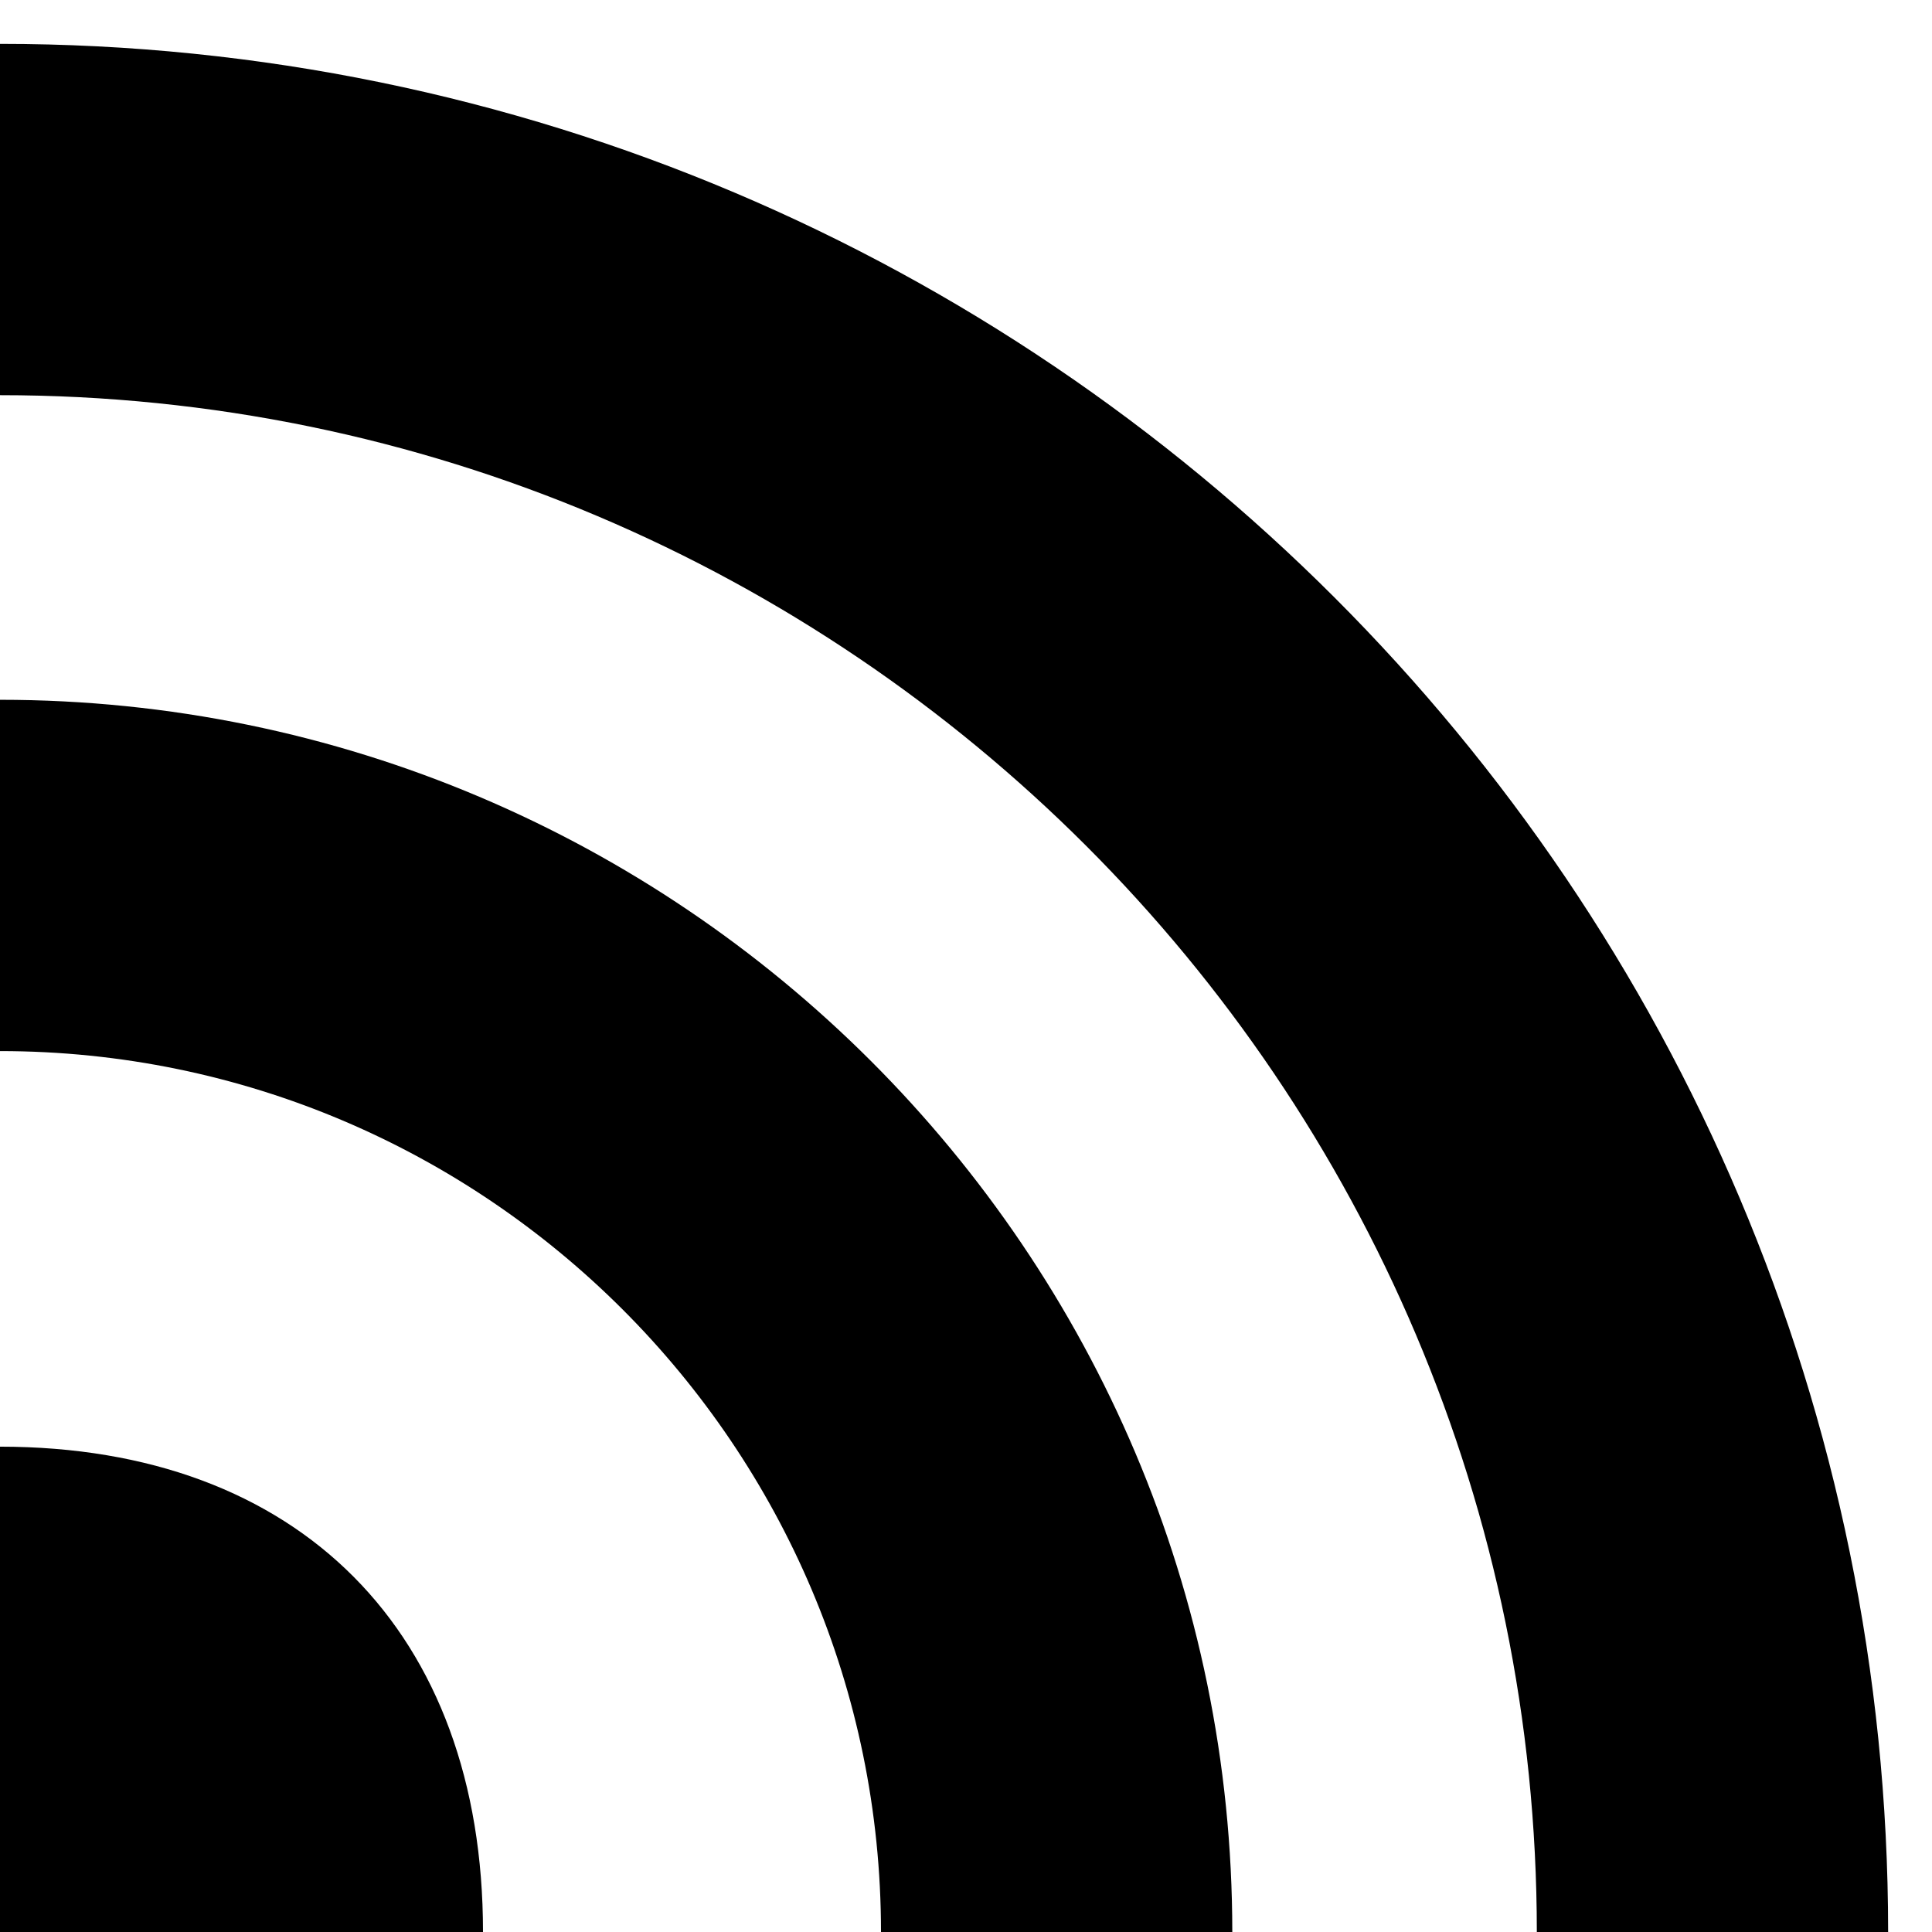 <svg xmlns="http://www.w3.org/2000/svg" width="24" height="24" viewBox="0 0 24 24">
  <path d="M0,13.057 C6.033,13.057 10.944,17.968 10.944,24 L15.308,24 C15.308,15.558 8.442,8.693 0,8.693 L0,13.057 Z"></path>
  <path d="M0,17.971 L0,24 L6,24 C6,20.276 3.719,17.971 0,17.971"></path>
  <path d="M0,4.909 C10.526,4.909 19.091,13.474 19.091,24 L23.455,24 C23.455,11.066 12.934,0.545 0,0.545 L0,4.909 Z"></path>
</svg>
